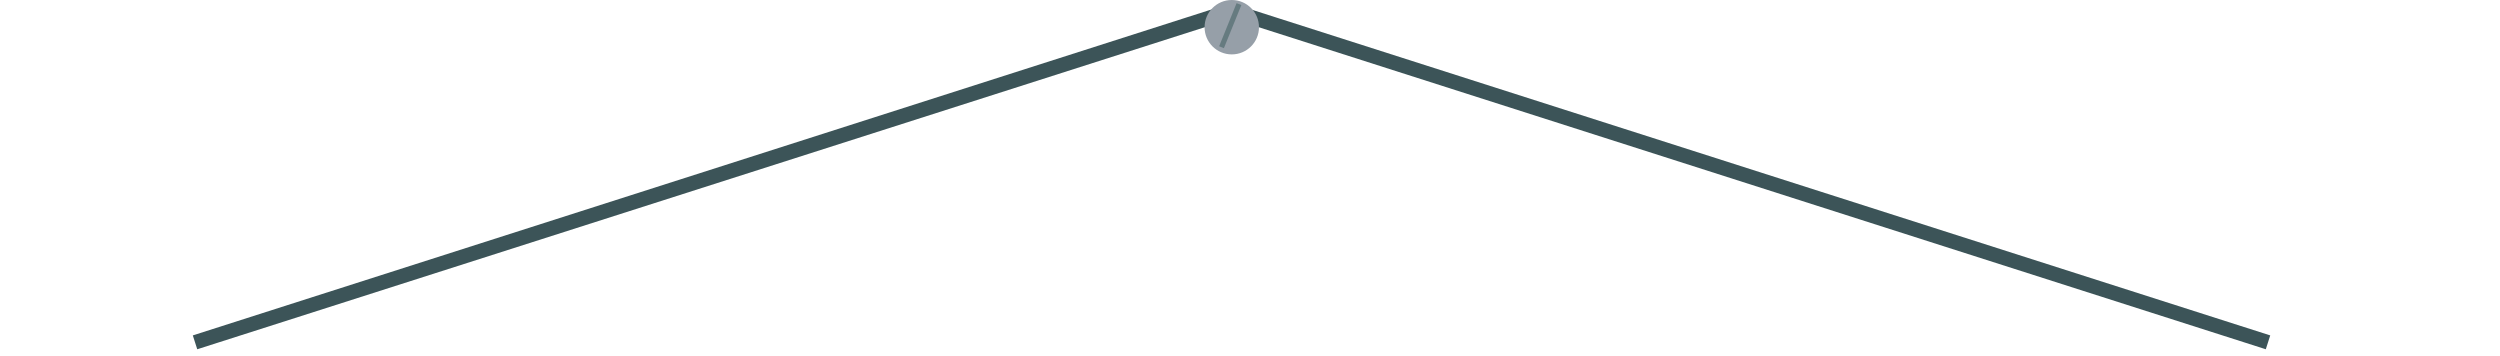 <?xml version="1.0" encoding="utf-8"?>
<!-- Generator: Adobe Illustrator 18.0.0, SVG Export Plug-In . SVG Version: 6.00 Build 0)  -->
<!DOCTYPE svg PUBLIC "-//W3C//DTD SVG 1.1//EN" "http://www.w3.org/Graphics/SVG/1.1/DTD/svg11.dtd">
<svg version="1.1" id="Layer_1" xmlns="http://www.w3.org/2000/svg" xmlns:xlink="http://www.w3.org/1999/xlink" x="0px" y="0px"
	 viewBox="0 0 487.1 69.4" enable-background="new 0 0 487.1 69.4" xml:space="preserve">
<polyline fill="none" stroke="#3C5458" stroke-width="2.835" stroke-miterlimit="10" points="240.1,2.1 38,66.7 239.9,2.1 
	441.9,66.7 "/>
<circle fill="#969FA8" cx="240" cy="5.3" r="5.3"/>
<line fill="none" stroke="#667B80" stroke-miterlimit="10" x1="241.4" y1="0.8" x2="238" y2="9.2"/>
</svg>
